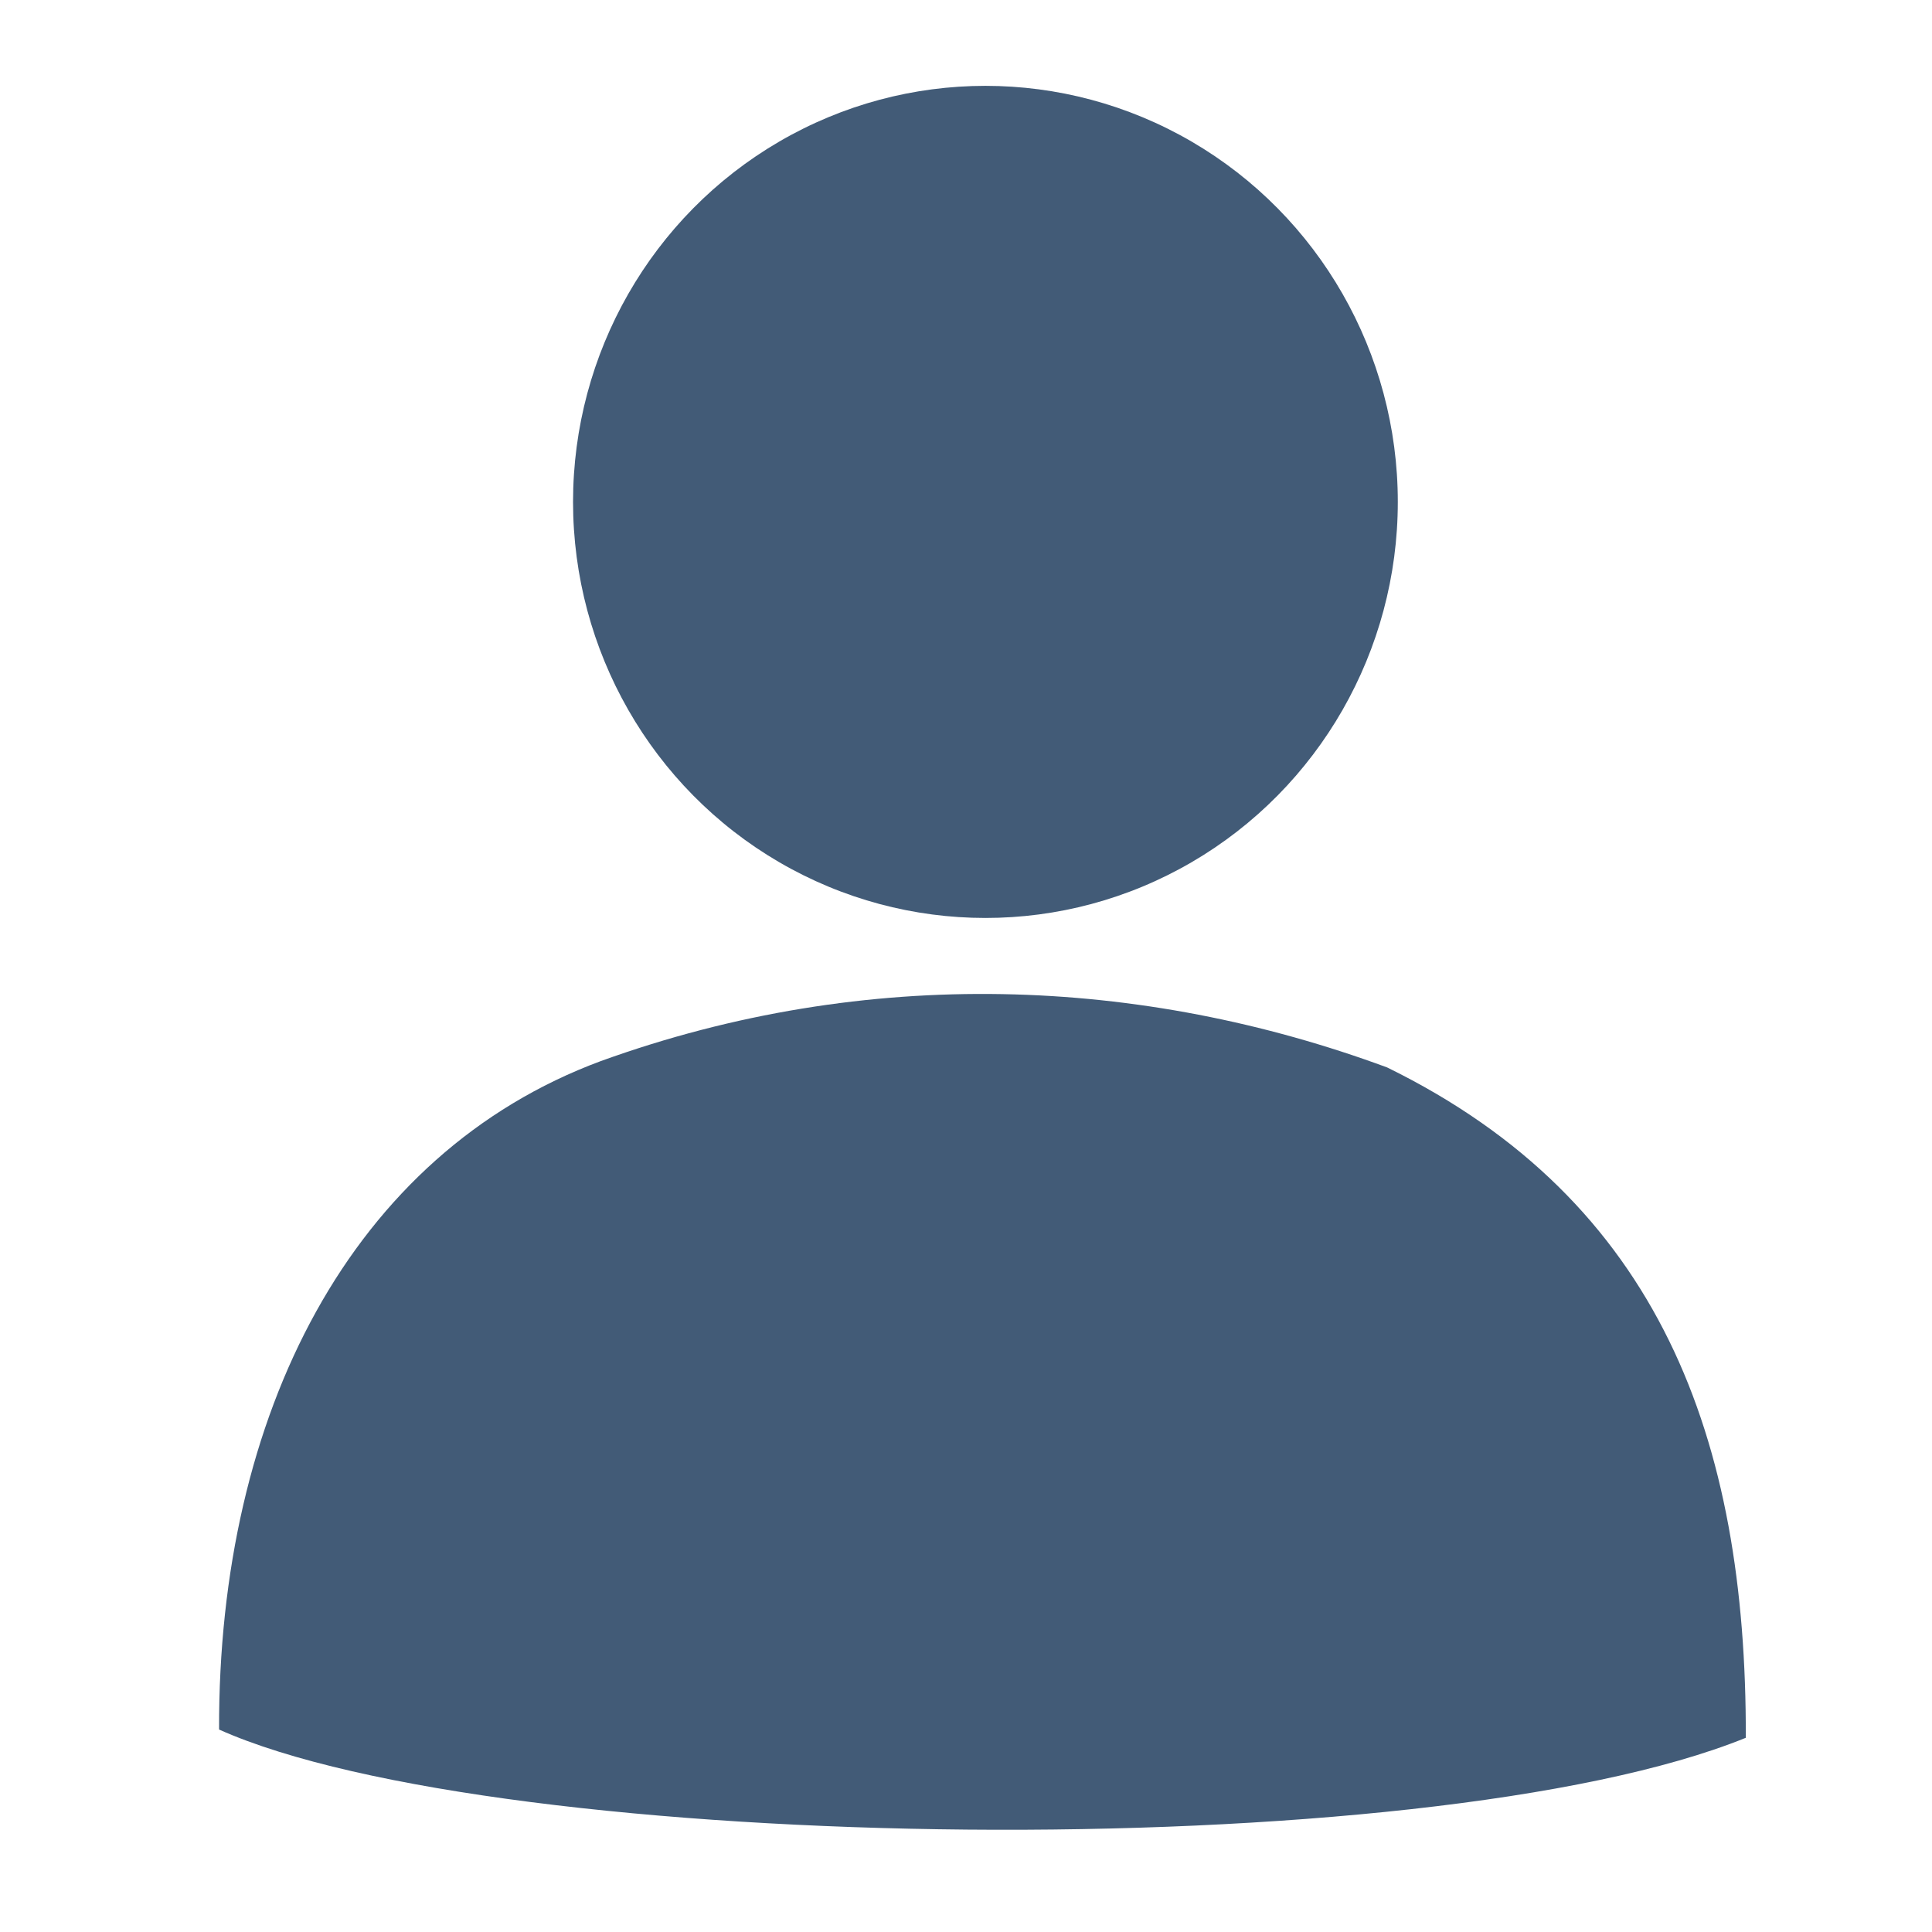 <?xml version="1.0" encoding="UTF-8" standalone="no"?>
<!DOCTYPE svg PUBLIC "-//W3C//DTD SVG 1.1//EN" "http://www.w3.org/Graphics/SVG/1.1/DTD/svg11.dtd">
<svg width="100%" height="100%" viewBox="0 0 512 512" version="1.1" xmlns="http://www.w3.org/2000/svg" xmlns:xlink="http://www.w3.org/1999/xlink" xml:space="preserve" xmlns:serif="http://www.serif.com/" style="fill-rule:evenodd;clip-rule:evenodd;stroke-linejoin:round;stroke-miterlimit:2;">
    <g transform="matrix(1.487,0,0,1.495,-121.161,-121.2)">
        <path d="M120.522,387.657C170.503,409.877 335.318,412.248 392.614,389.12C392.766,336.171 377.303,293.981 328.693,270.289C284.988,254.242 236.151,252.055 188.545,269.166C144.125,285.564 120.364,331.685 120.522,387.657" style="fill:rgb(66,91,119);"/>
    </g>
    <g transform="matrix(1.487,0,0,14.275,-121.161,-2386.4)">
        <ellipse cx="257.101" cy="176.491" rx="73.494" ry="7.724" style="fill:rgb(66,91,119);"/>
    </g>
</svg>

